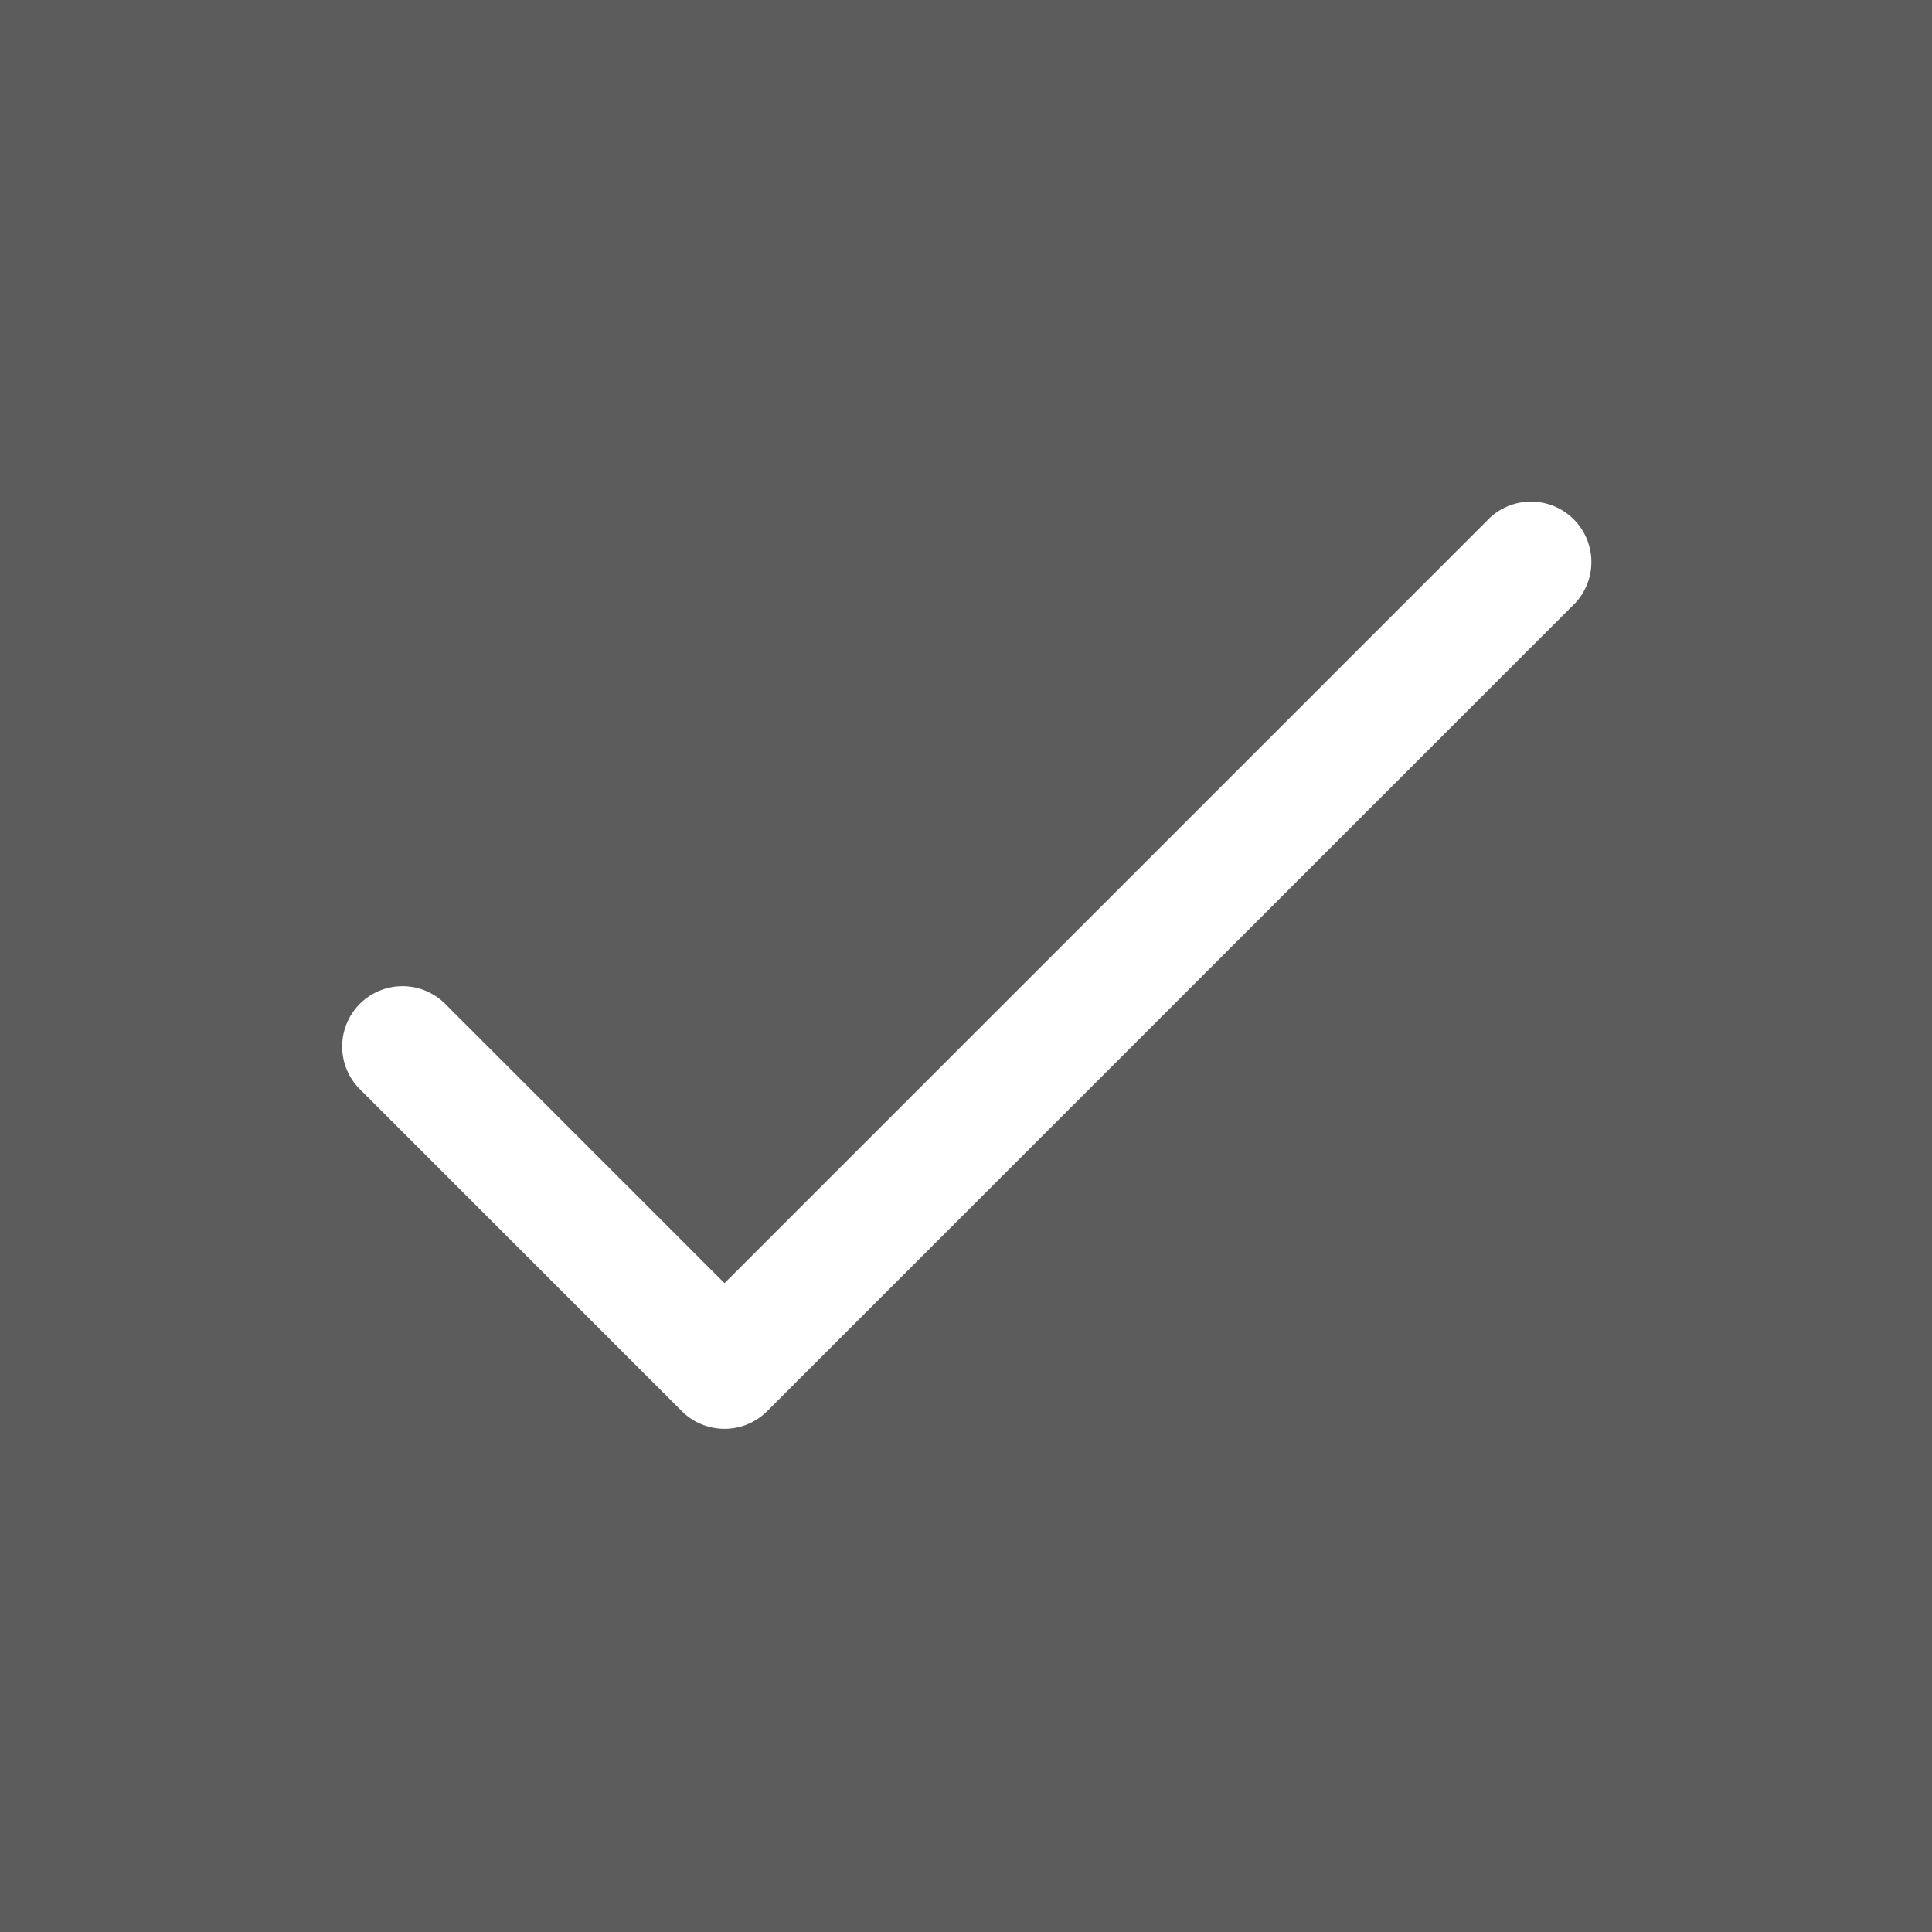 <svg width="24" height="24" fill="none" xmlns="http://www.w3.org/2000/svg"><rect width="100%" height="100%" fill="#333333" stroke="none"/><g clip-path="url(#clip0_77_25526)" fill="#fff"><path fill-opacity=".2" d="M0 0h24v24H0z"/><path fill-rule="evenodd" clip-rule="evenodd" d="M4.47 12.47a.75.75 0 011.06 0L9 15.94l9.47-9.47a.75.75 0 111.06 1.06l-10 10a.75.75 0 01-1.06 0l-4-4a.75.75 0 010-1.06z"/></g><defs><clipPath id="clip0_77_25526"><path fill="#fff" d="M0 0h24v24H0z"/></clipPath></defs></svg>